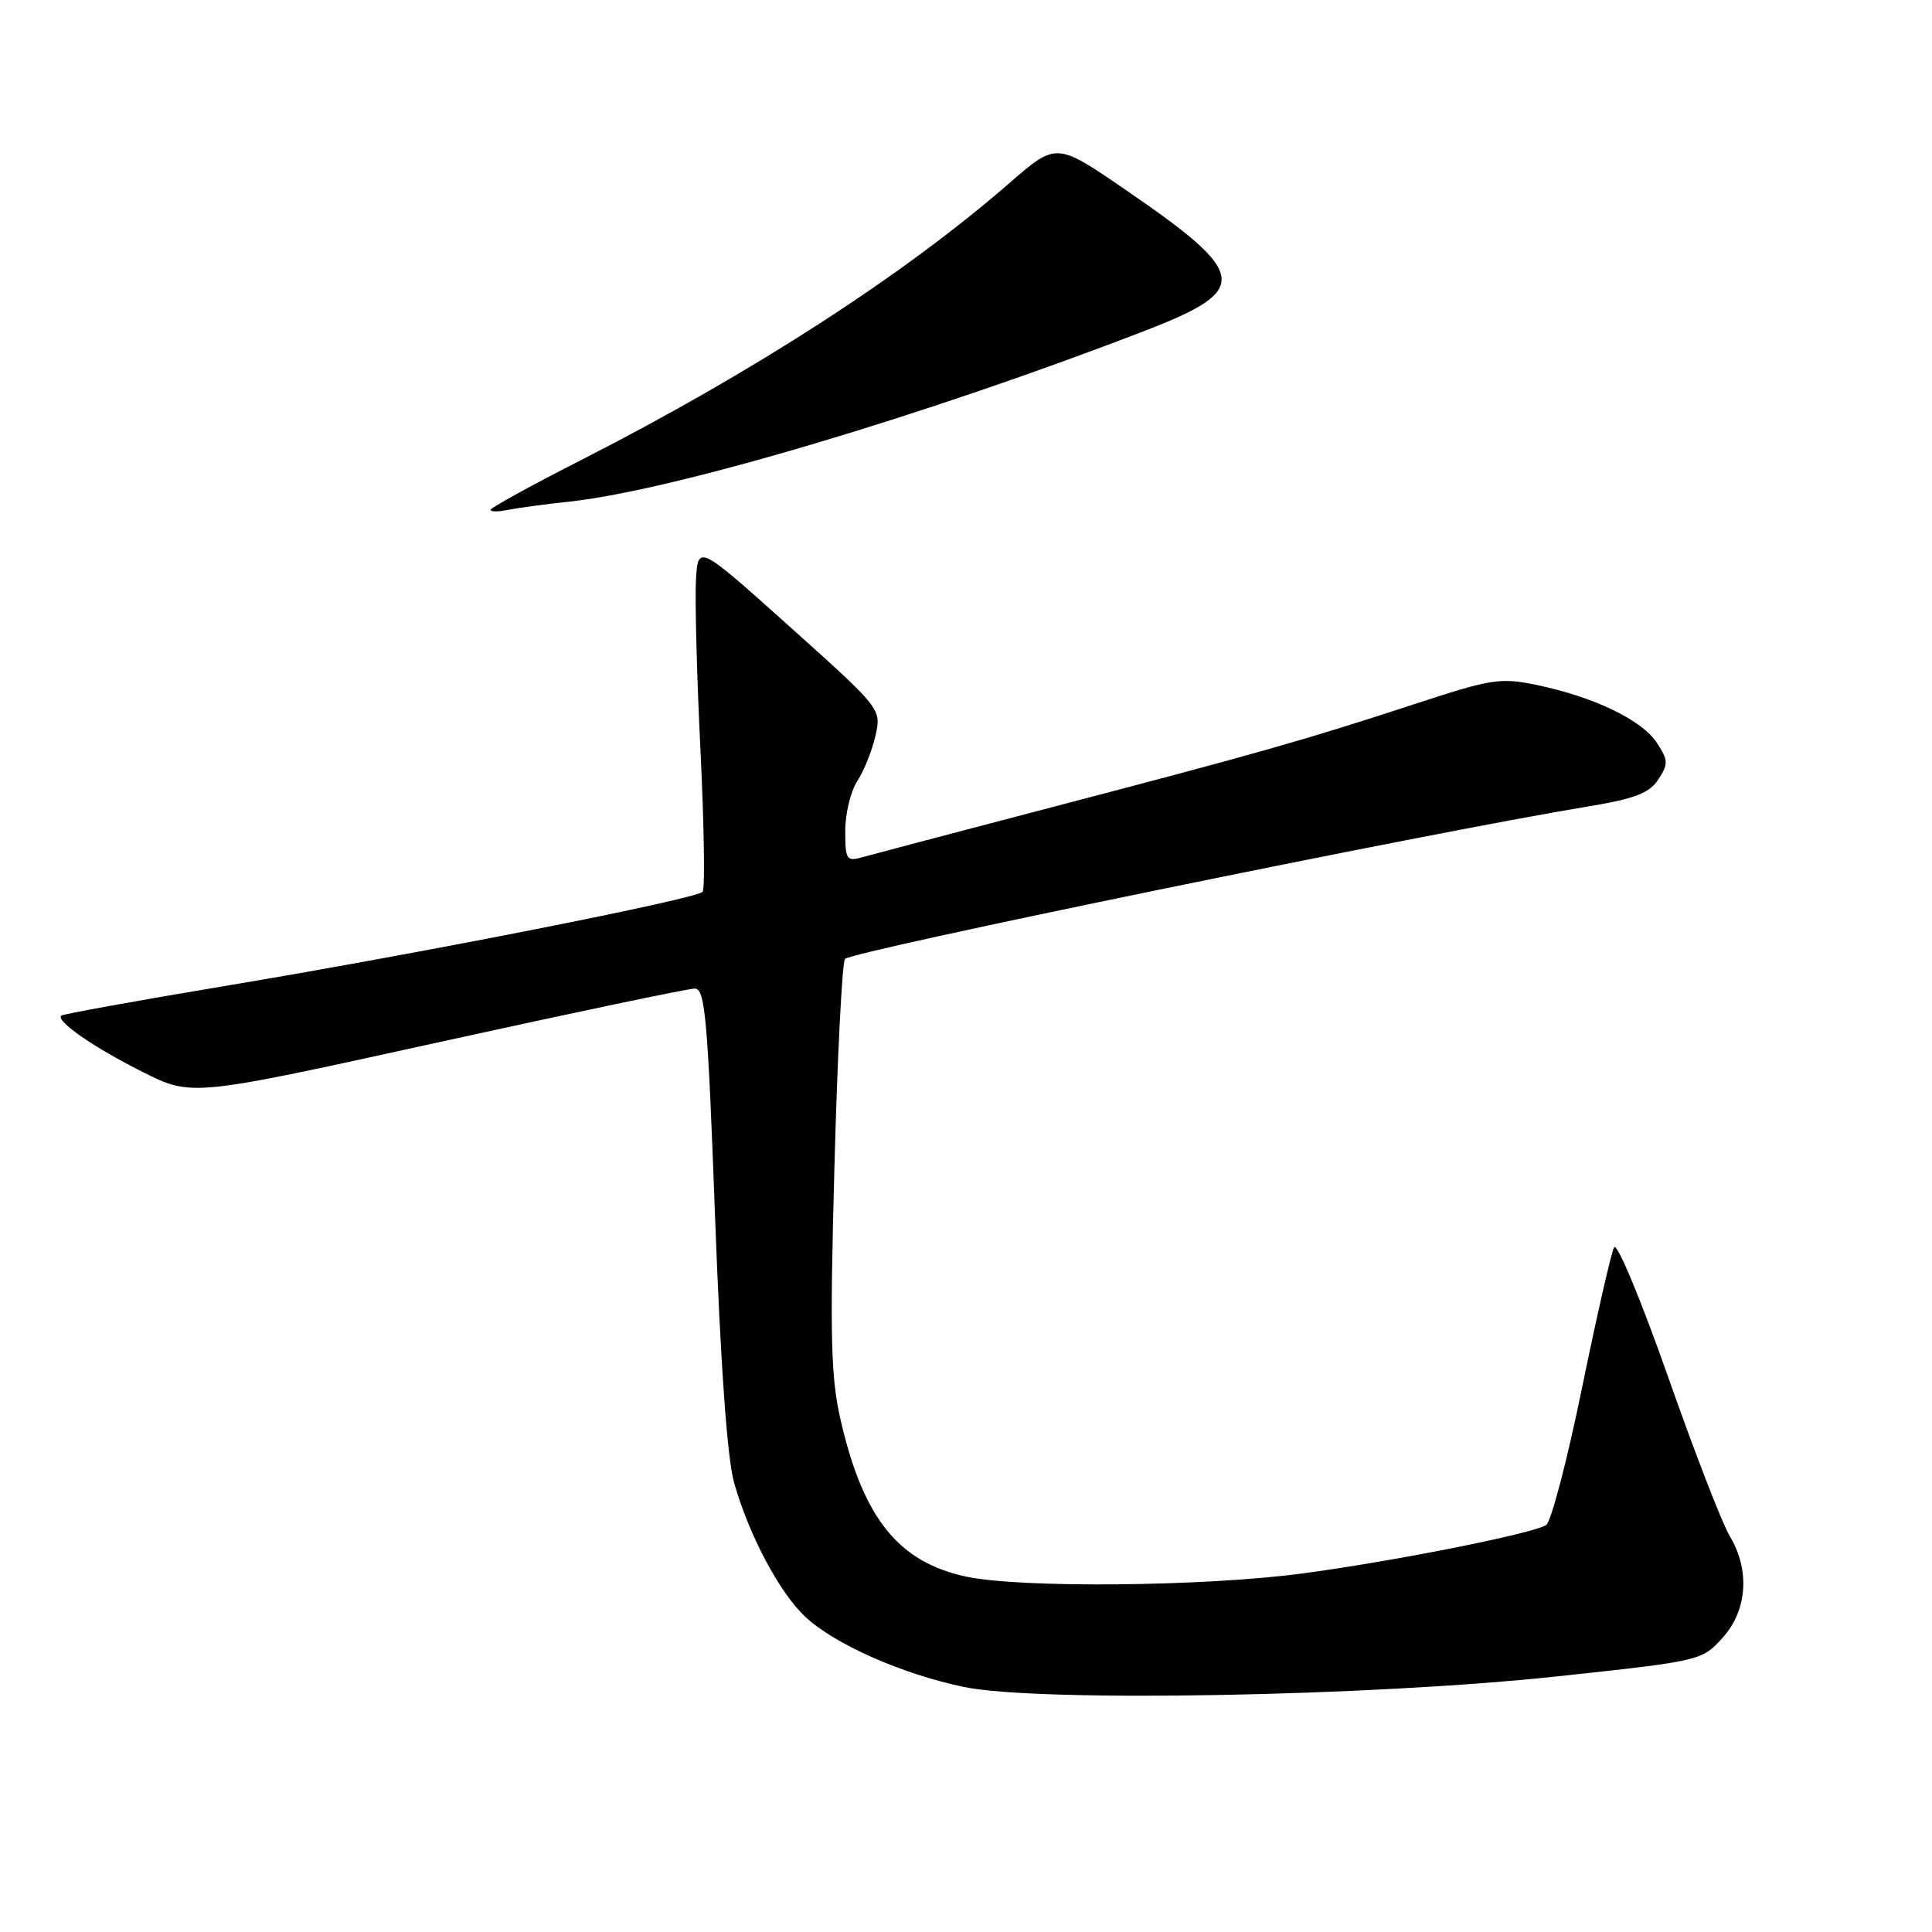 <?xml version="1.0" encoding="UTF-8" standalone="no"?>
<!DOCTYPE svg PUBLIC "-//W3C//DTD SVG 1.1//EN" "http://www.w3.org/Graphics/SVG/1.1/DTD/svg11.dtd" >
<svg xmlns="http://www.w3.org/2000/svg" xmlns:xlink="http://www.w3.org/1999/xlink" version="1.1" viewBox="0 0 256 256">
 <g >
 <path fill="currentColor"
d=" M 206.50 222.11 C 225.34 220.09 225.52 220.04 228.25 217.02 C 231.54 213.37 231.91 208.03 229.18 203.50 C 228.19 201.85 224.49 192.30 220.97 182.27 C 217.44 172.24 214.25 164.59 213.88 165.27 C 213.50 165.95 211.59 174.34 209.62 183.93 C 207.66 193.51 205.52 201.68 204.87 202.08 C 202.99 203.24 184.45 206.92 172.50 208.50 C 159.48 210.23 135.20 210.45 128.02 208.91 C 119.06 206.99 114.41 201.21 111.41 188.27 C 110.09 182.56 109.95 177.35 110.56 154.83 C 110.95 140.17 111.58 127.67 111.96 127.07 C 112.56 126.10 189.43 110.32 210.37 106.87 C 216.62 105.84 218.54 105.10 219.73 103.29 C 221.08 101.23 221.06 100.73 219.53 98.41 C 217.57 95.41 211.24 92.36 203.70 90.78 C 198.82 89.76 197.69 89.93 187.48 93.28 C 173.01 98.02 166.86 99.77 139.50 106.93 C 126.85 110.24 115.49 113.24 114.25 113.59 C 112.17 114.18 112.00 113.91 112.00 110.08 C 112.00 107.80 112.72 104.83 113.60 103.49 C 114.48 102.14 115.56 99.45 116.00 97.49 C 116.80 93.94 116.80 93.94 104.65 83.04 C 92.50 72.15 92.50 72.15 92.22 76.82 C 92.07 79.40 92.33 89.60 92.82 99.50 C 93.30 109.40 93.43 117.80 93.10 118.17 C 92.24 119.12 56.29 126.22 30.50 130.53 C 18.40 132.55 8.32 134.37 8.11 134.58 C 7.36 135.29 12.53 138.86 18.96 142.07 C 25.42 145.30 25.42 145.30 57.96 138.14 C 75.86 134.20 91.20 130.99 92.07 130.99 C 93.43 131.00 93.78 134.94 94.75 161.25 C 95.49 181.09 96.36 193.22 97.28 196.50 C 99.23 203.37 103.25 210.97 106.66 214.19 C 110.50 217.83 119.47 221.81 127.71 223.53 C 137.58 225.58 181.58 224.80 206.50 222.11 Z  M 75.50 66.46 C 89.31 64.96 122.52 55.10 151.75 43.81 C 165.80 38.38 165.51 36.36 149.01 25.06 C 139.96 18.86 139.96 18.86 133.73 24.28 C 119.76 36.43 99.83 49.32 77.00 60.96 C 70.40 64.32 65.00 67.29 65.00 67.56 C 65.00 67.82 66.01 67.83 67.25 67.57 C 68.49 67.32 72.20 66.81 75.50 66.46 Z "/>
</g>
</svg>
